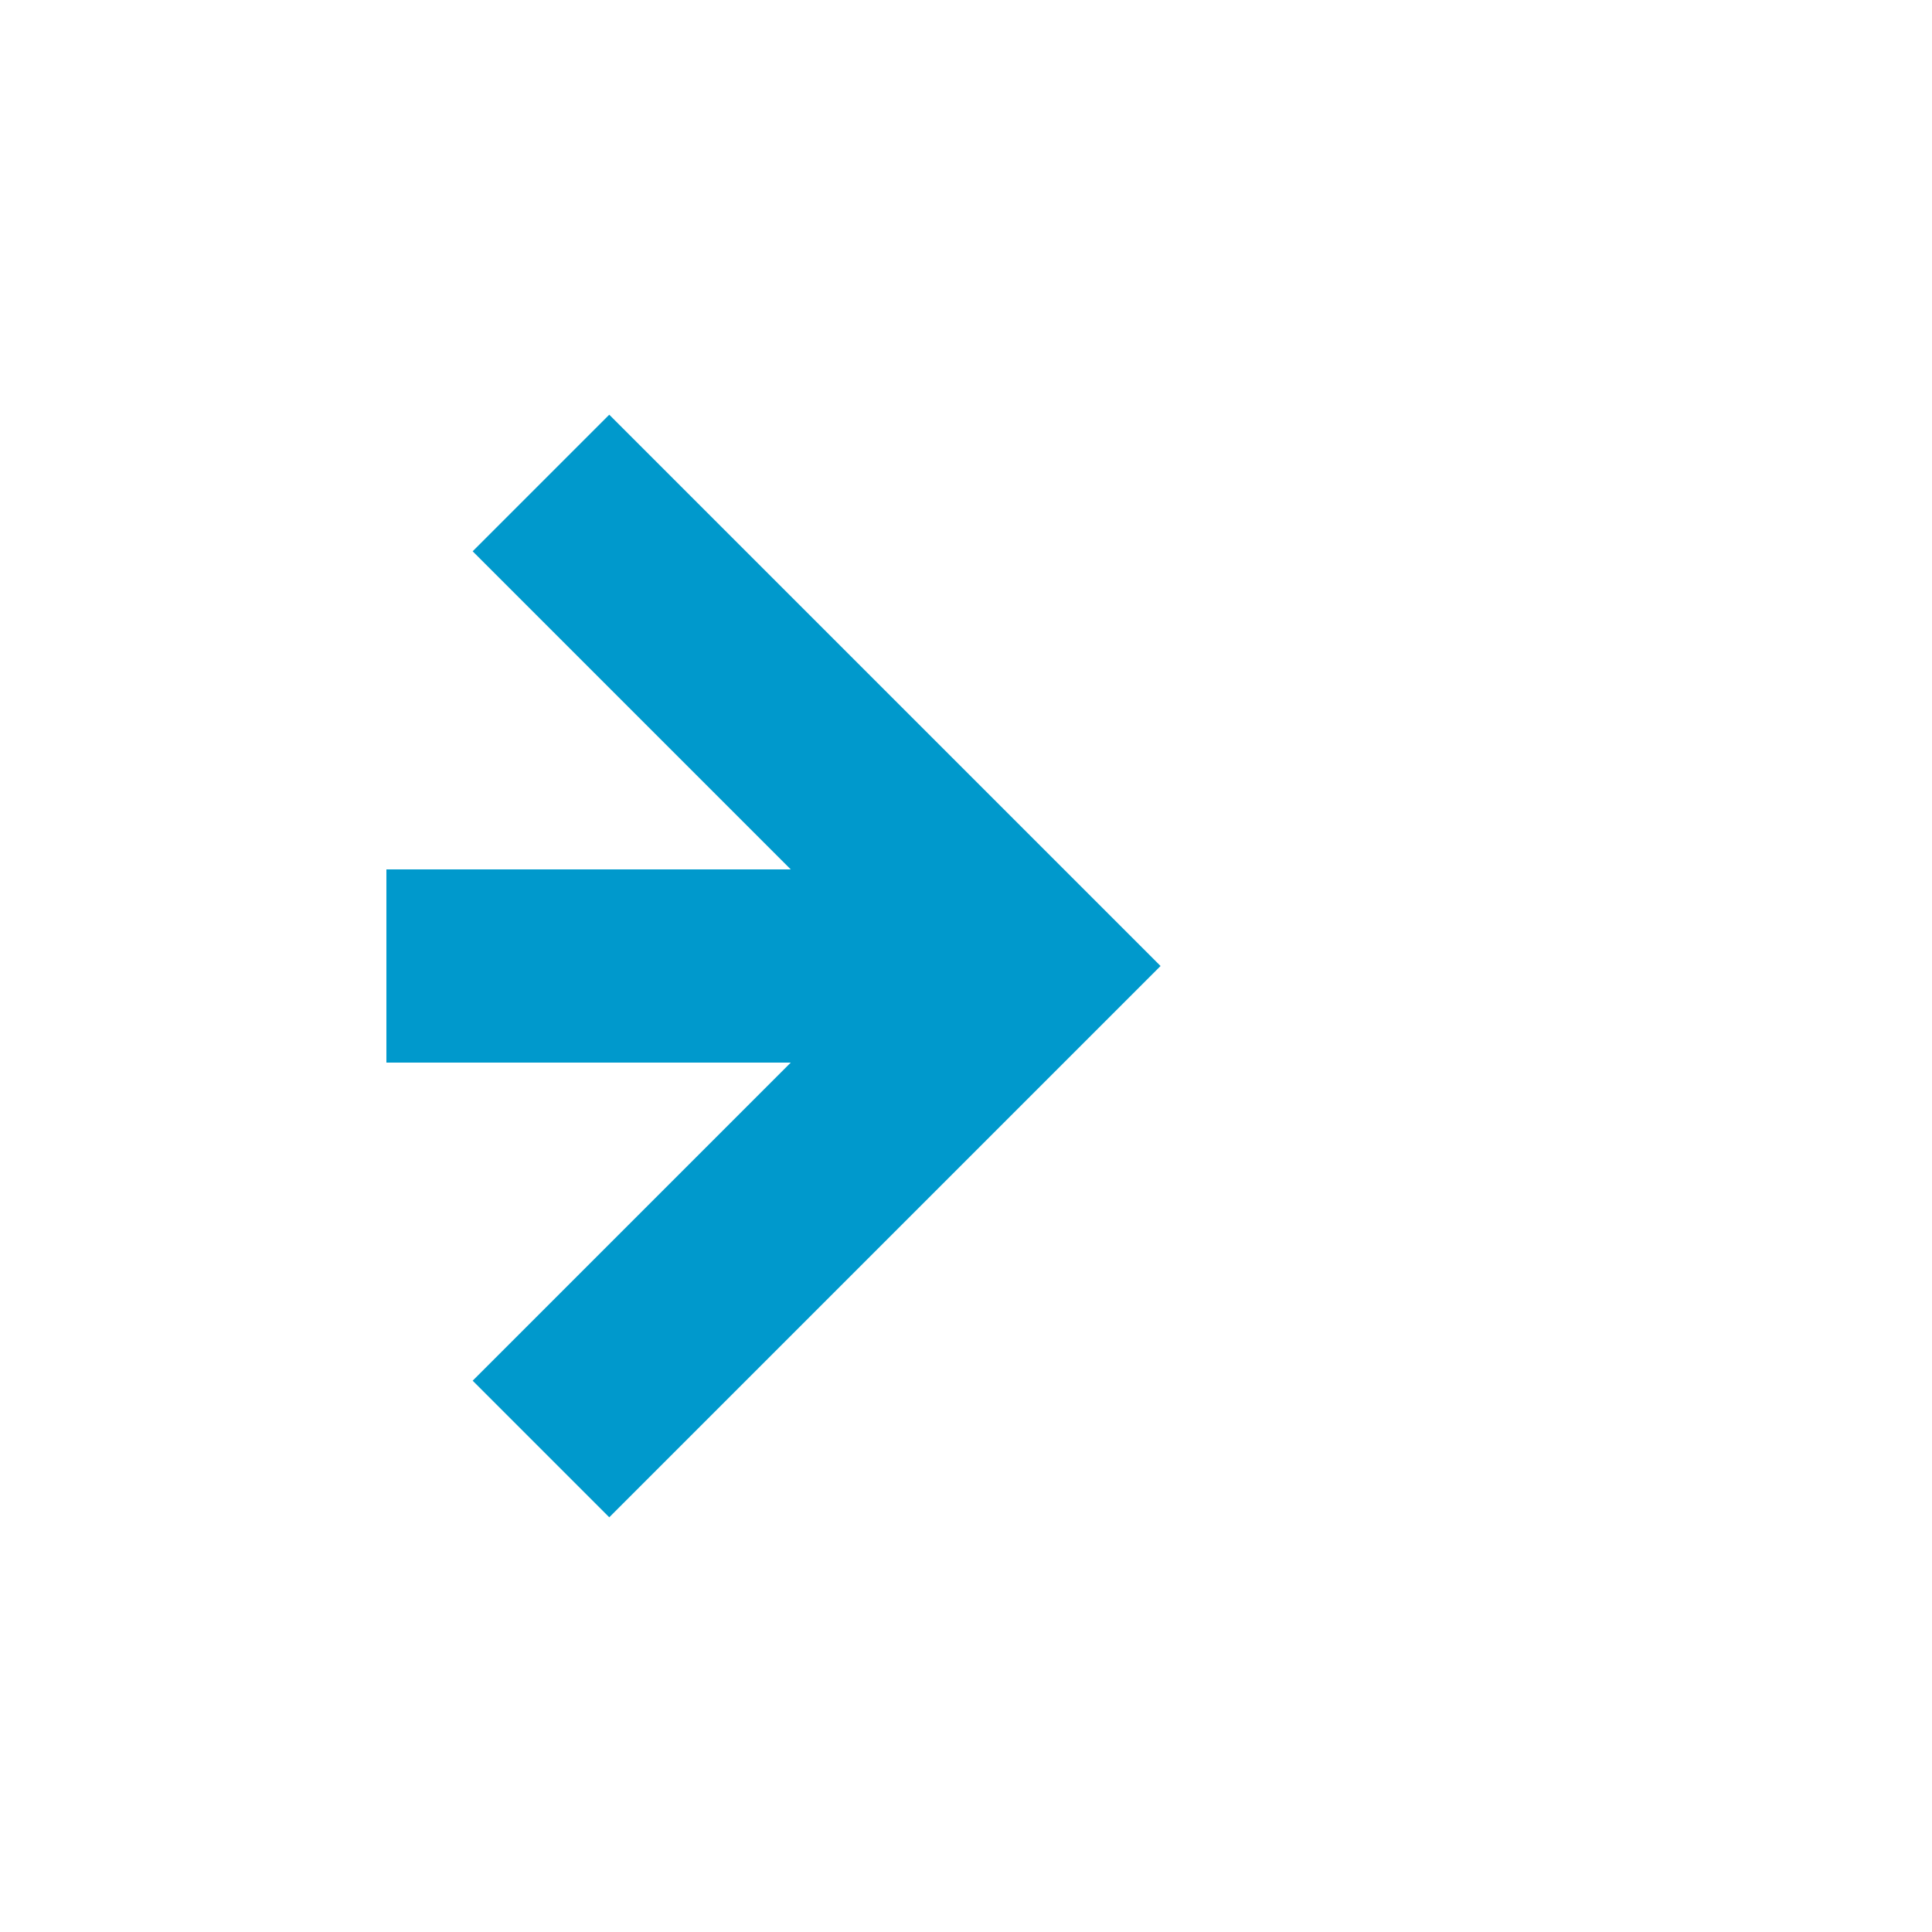 ﻿<?xml version="1.0" encoding="utf-8"?>
<svg version="1.1" xmlns:xlink="http://www.w3.org/1999/xlink" width="20px" height="20px" preserveAspectRatio="xMinYMid meet" viewBox="457 2844  20 18" xmlns="http://www.w3.org/2000/svg">
  <defs>
    <mask fill="white" id="clip36">
      <path d="M 427 2839  L 461 2839  L 461 2867  L 427 2867  Z M 420 2839  L 479 2839  L 479 2867  L 420 2867  Z " fill-rule="evenodd" />
    </mask>
  </defs>
  <path d="M 427 2853  L 420 2853  M 461 2853  L 467 2853  " stroke-width="2" stroke="#0099cc" fill="none" />
  <path d="M 461.893 2848.707  L 466.186 2853  L 461.893 2857.293  L 463.307 2858.707  L 468.307 2853.707  L 469.014 2853  L 468.307 2852.293  L 463.307 2847.293  L 461.893 2848.707  Z " fill-rule="nonzero" fill="#0099cc" stroke="none" mask="url(#clip36)" />
</svg>